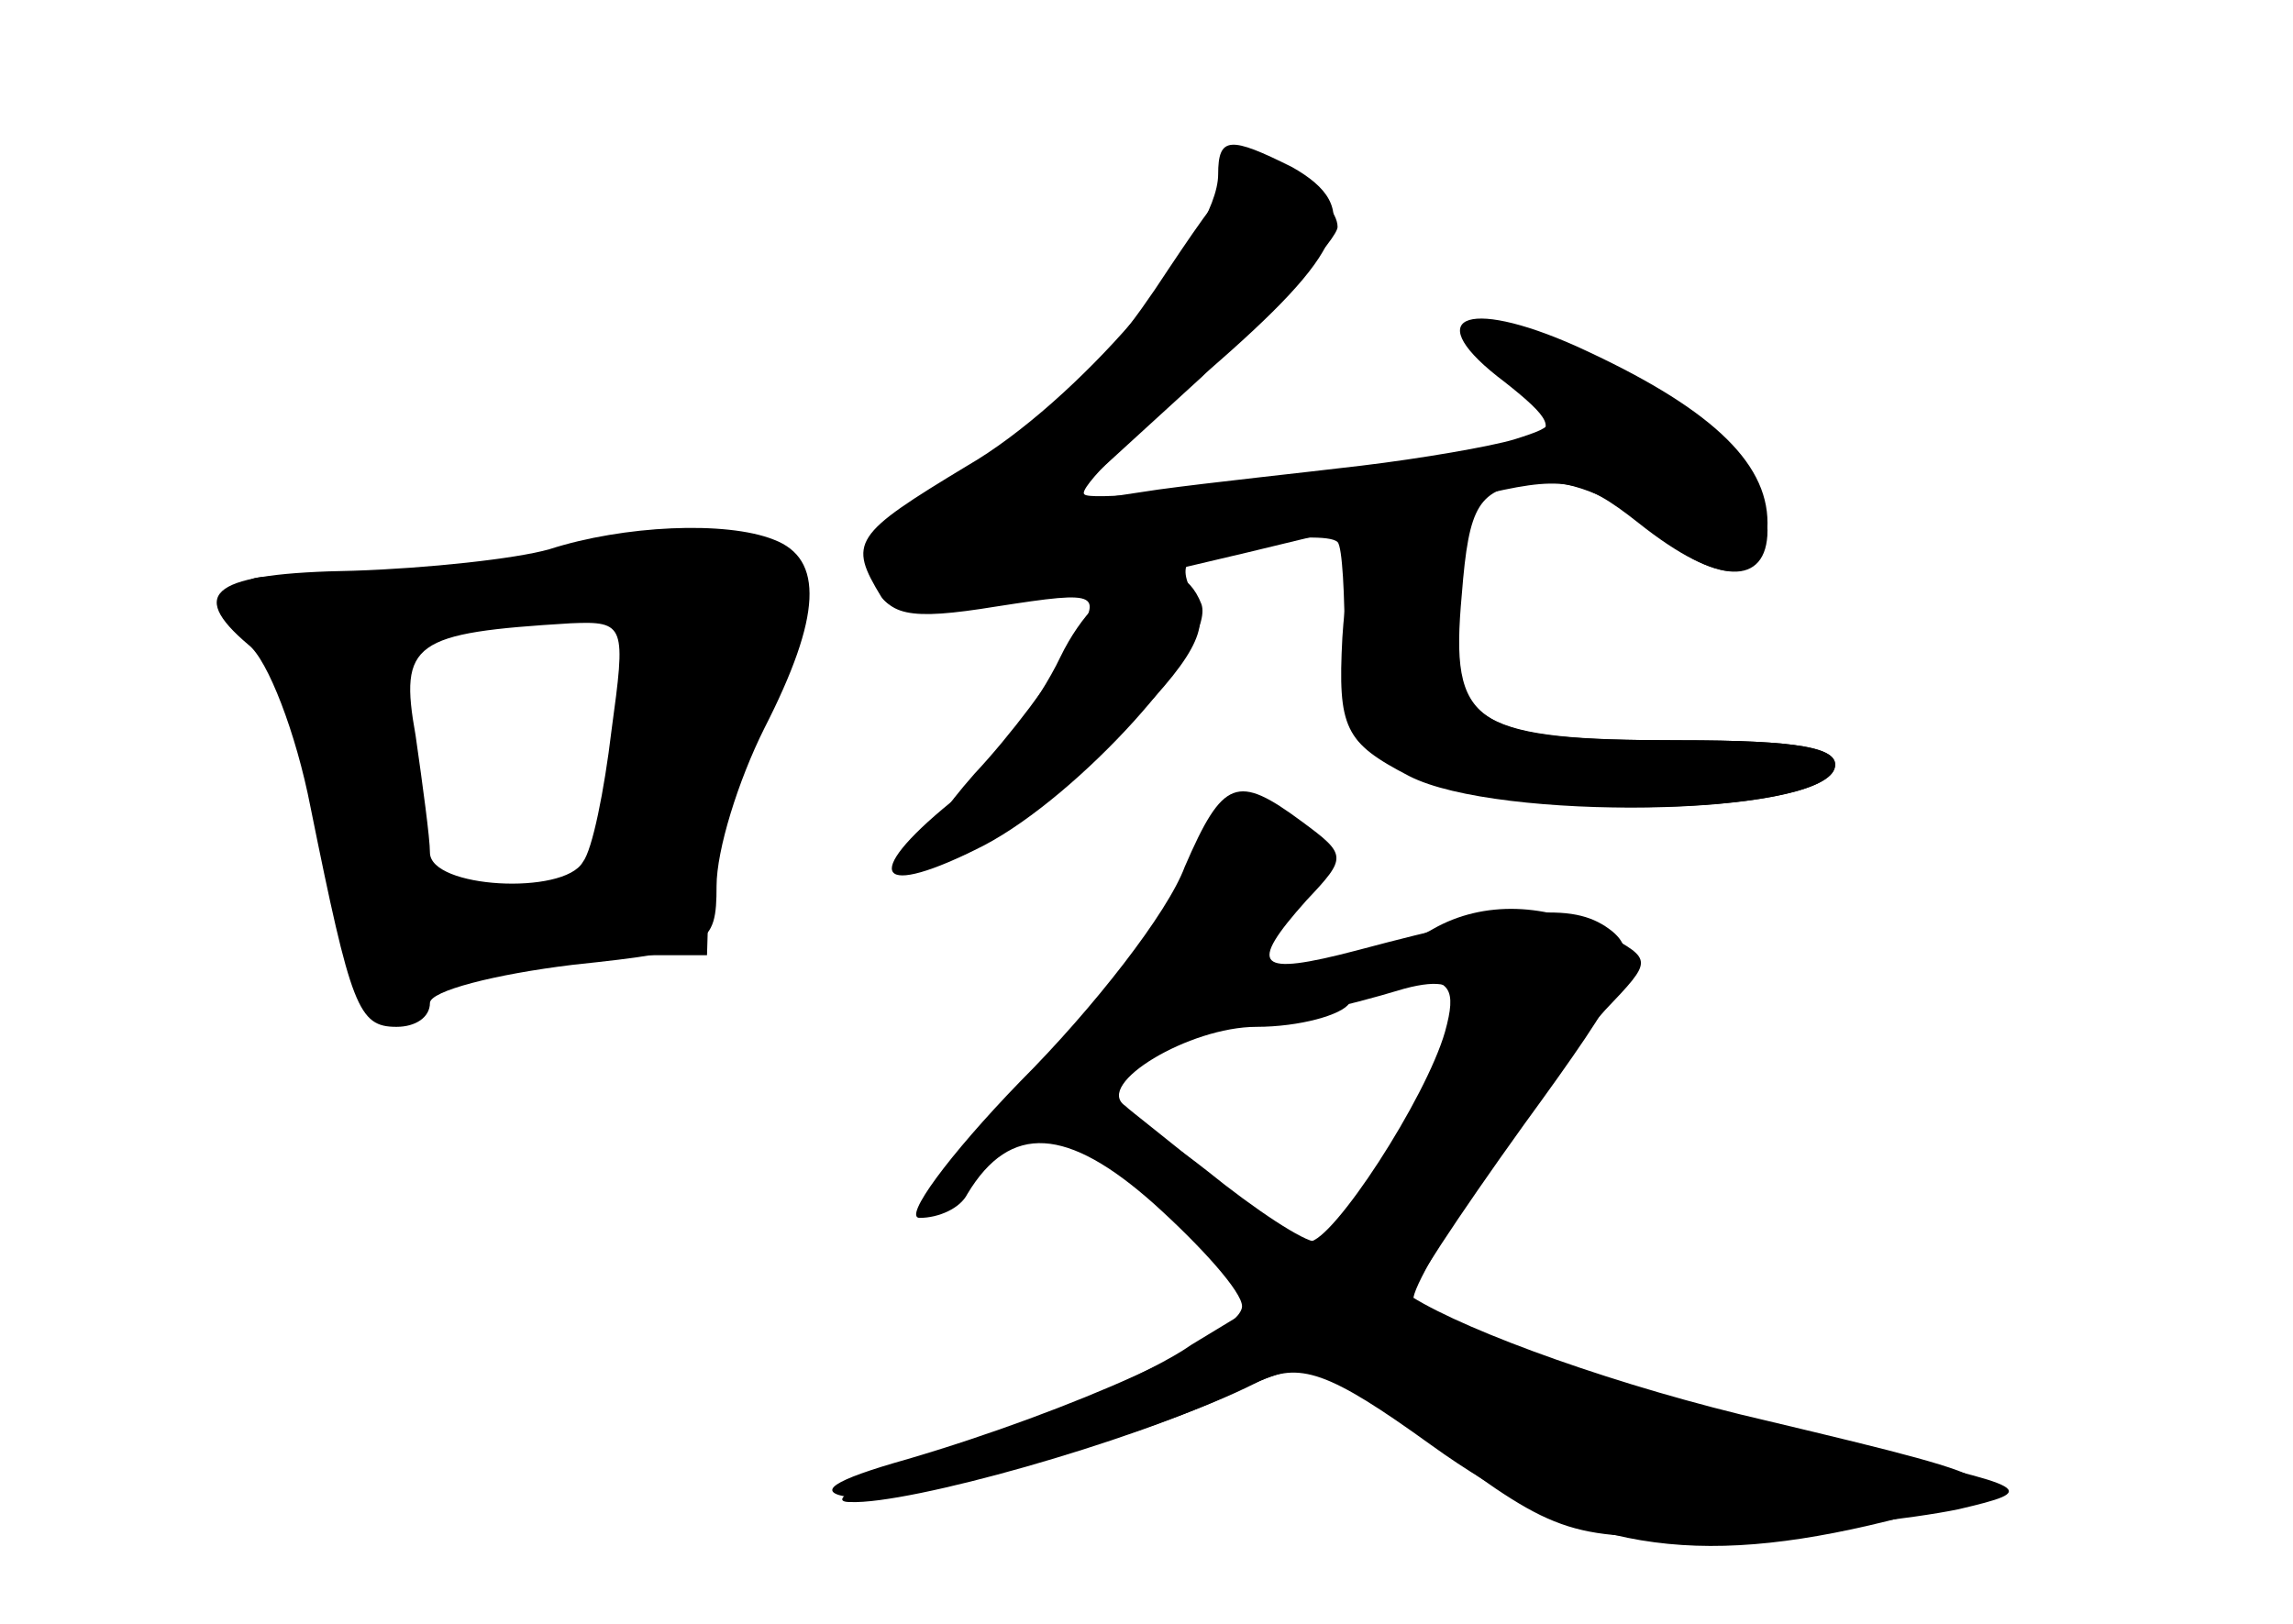 <?xml version="1.0" standalone="no"?>
<!DOCTYPE svg PUBLIC "-//W3C//DTD SVG 20010904//EN"
 "http://www.w3.org/TR/2001/REC-SVG-20010904/DTD/svg10.dtd">
<svg version="1.0" xmlns="http://www.w3.org/2000/svg"
 width="96pt" height="68pt" viewBox="0 0 96 68"
 preserveAspectRatio="xMidYMid meet">
<g transform="translate(0,68) scale(0.1,-0.1)" fill="#000000" stroke="none">
<g id="part-0" class="char-part">
  <path d="M489 567 c-30 -46 -52 -66 -113 -102 -12 -7 -15 -16 -10 -28 5 -15
14 -17 51 -11 45 7 45 6 31 -17 -7 -13 -25 -37 -40 -53 -52 -59 1 -44 60 16
32 32 39 45 32 58 -8 15 -4 19 23 23 17 2 34 3 37 0 2 -2 3 -22 3 -44 -2 -37
1 -42 33 -55 43 -18 165 -15 172 4 3 9 -15 12 -65 12 -87 0 -96 6 -91 61 3 38
7 44 29 47 14 2 35 -6 48 -18 29 -25 51 -26 51 -2 -1 26 -21 47 -68 70 -43 21
-70 12 -36 -12 17 -13 17 -14 -2 -20 -10 -3 -39 -8 -64 -11 -25 -3 -63 -7 -85
-10 l-40 -6 58 53 c31 30 57 58 57 63 0 6 -8 15 -19 22 -16 10 -22 5 -52 -40z"/>
  <path d="M230 450 c-14 -4 -51 -8 -82 -9 -59 -1 -70 -9 -44 -31 8 -6 20 -37
26 -68 17 -84 20 -92 36 -92 8 0 14 4 14 10 0 5 27 12 60 16 57 6 60 8 60 33
0 15 9 44 20 66 24 47 25 71 4 79 -20 8 -63 6 -94 -4z m26 -76 c-3 -25 -8 -50
-12 -55 -8 -14 -64 -11 -64 4 0 6 -3 28 -6 49 -7 39 -1 43 65 47 23 1 23 -1
17 -45z"/>
  <path d="M496 317 c-7 -19 -38 -59 -69 -90 -30 -31 -49 -57 -42 -57 8 0 17 4
20 10 18 30 42 28 78 -4 20 -18 37 -37 37 -43 0 -12 -72 -44 -140 -64 -32 -9
-39 -14 -24 -16 21 -4 127 26 170 48 18 9 30 5 73 -26 61 -44 110 -52 191 -32
60 15 59 16 -50 42 -61 14 -125 37 -149 52 -2 1 19 33 47 72 43 59 49 71 37
81 -15 12 -36 11 -107 -8 -42 -11 -46 -7 -21 21 17 18 17 19 -2 33 -27 20 -33
18 -49 -19z m109 -69 c-8 -28 -47 -88 -57 -88 -3 0 -21 12 -40 27 -18 15 -35
28 -37 30 -13 9 27 33 55 33 18 0 36 5 39 10 3 6 15 10 26 10 16 0 19 -4 14
-22z"/>
</g>
<g id="part-1" class="char-part">
  <path d="M225 444 c-28 -8 -66 -12 -87 -8 -42 6 -44 3 -24 -29 8 -12 17 -42
21 -67 4 -25 12 -56 17 -70 9 -23 10 -24 22 -7 10 12 27 17 68 17 l54 0 1 33
c1 19 11 53 23 77 12 23 18 46 13 50 -16 17 -59 18 -108 4z m39 -71 c-4 -27
-9 -51 -13 -54 -10 -11 -71 -21 -71 -12 -1 4 -5 28 -10 53 -4 25 -6 48 -4 52
3 5 27 8 54 8 l50 0 -6 -47z"/>
</g>
<g id="part-2" class="char-part">
  <path d="M510 607 c0 -27 -60 -96 -105 -122 -48 -29 -50 -32 -36 -55 10 -14
53 -7 248 42 37 9 45 8 69 -11 34 -27 54 -27 54 0 0 26 -25 49 -80 74 -47 21
-66 12 -30 -15 19 -15 22 -20 10 -24 -25 -8 -182 -28 -186 -23 -3 2 20 25 51
51 59 51 66 69 36 86 -26 13 -31 13 -31 -3z"/>
</g>
<g id="part-3" class="char-part">
  <path d="M585 461 c-15 -5 -21 -16 -23 -48 -2 -38 1 -44 28 -58 37 -19 171
-17 178 3 3 9 -15 12 -65 12 -84 0 -96 7 -92 53 4 42 1 46 -26 38z"/>
  <path d="M444 405 c-9 -19 -30 -47 -46 -61 -38 -31 -31 -41 14 -18 40 21 97
84 91 101 -10 26 -42 13 -59 -22z"/>
</g>
<g id="part-4" class="char-part">
  <path d="M600 291 c-8 -5 -32 -11 -52 -15 -21 -4 -40 -12 -44 -18 -7 -11 31
-8 84 8 15 4 22 2 22 -6 0 -18 -49 -100 -59 -100 -5 0 -25 13 -46 30 -52 41
-66 26 -15 -17 l42 -36 -33 -20 c-17 -12 -62 -31 -98 -43 -36 -12 -57 -23 -45
-23 25 -1 117 25 161 46 32 15 34 14 85 -23 50 -37 56 -39 118 -37 36 2 81 7
100 11 34 8 32 9 -45 26 -69 16 -173 50 -183 61 -5 4 53 92 80 122 20 21 20
21 0 32 -24 13 -51 14 -72 2z"/>
</g>
</g>
</svg>